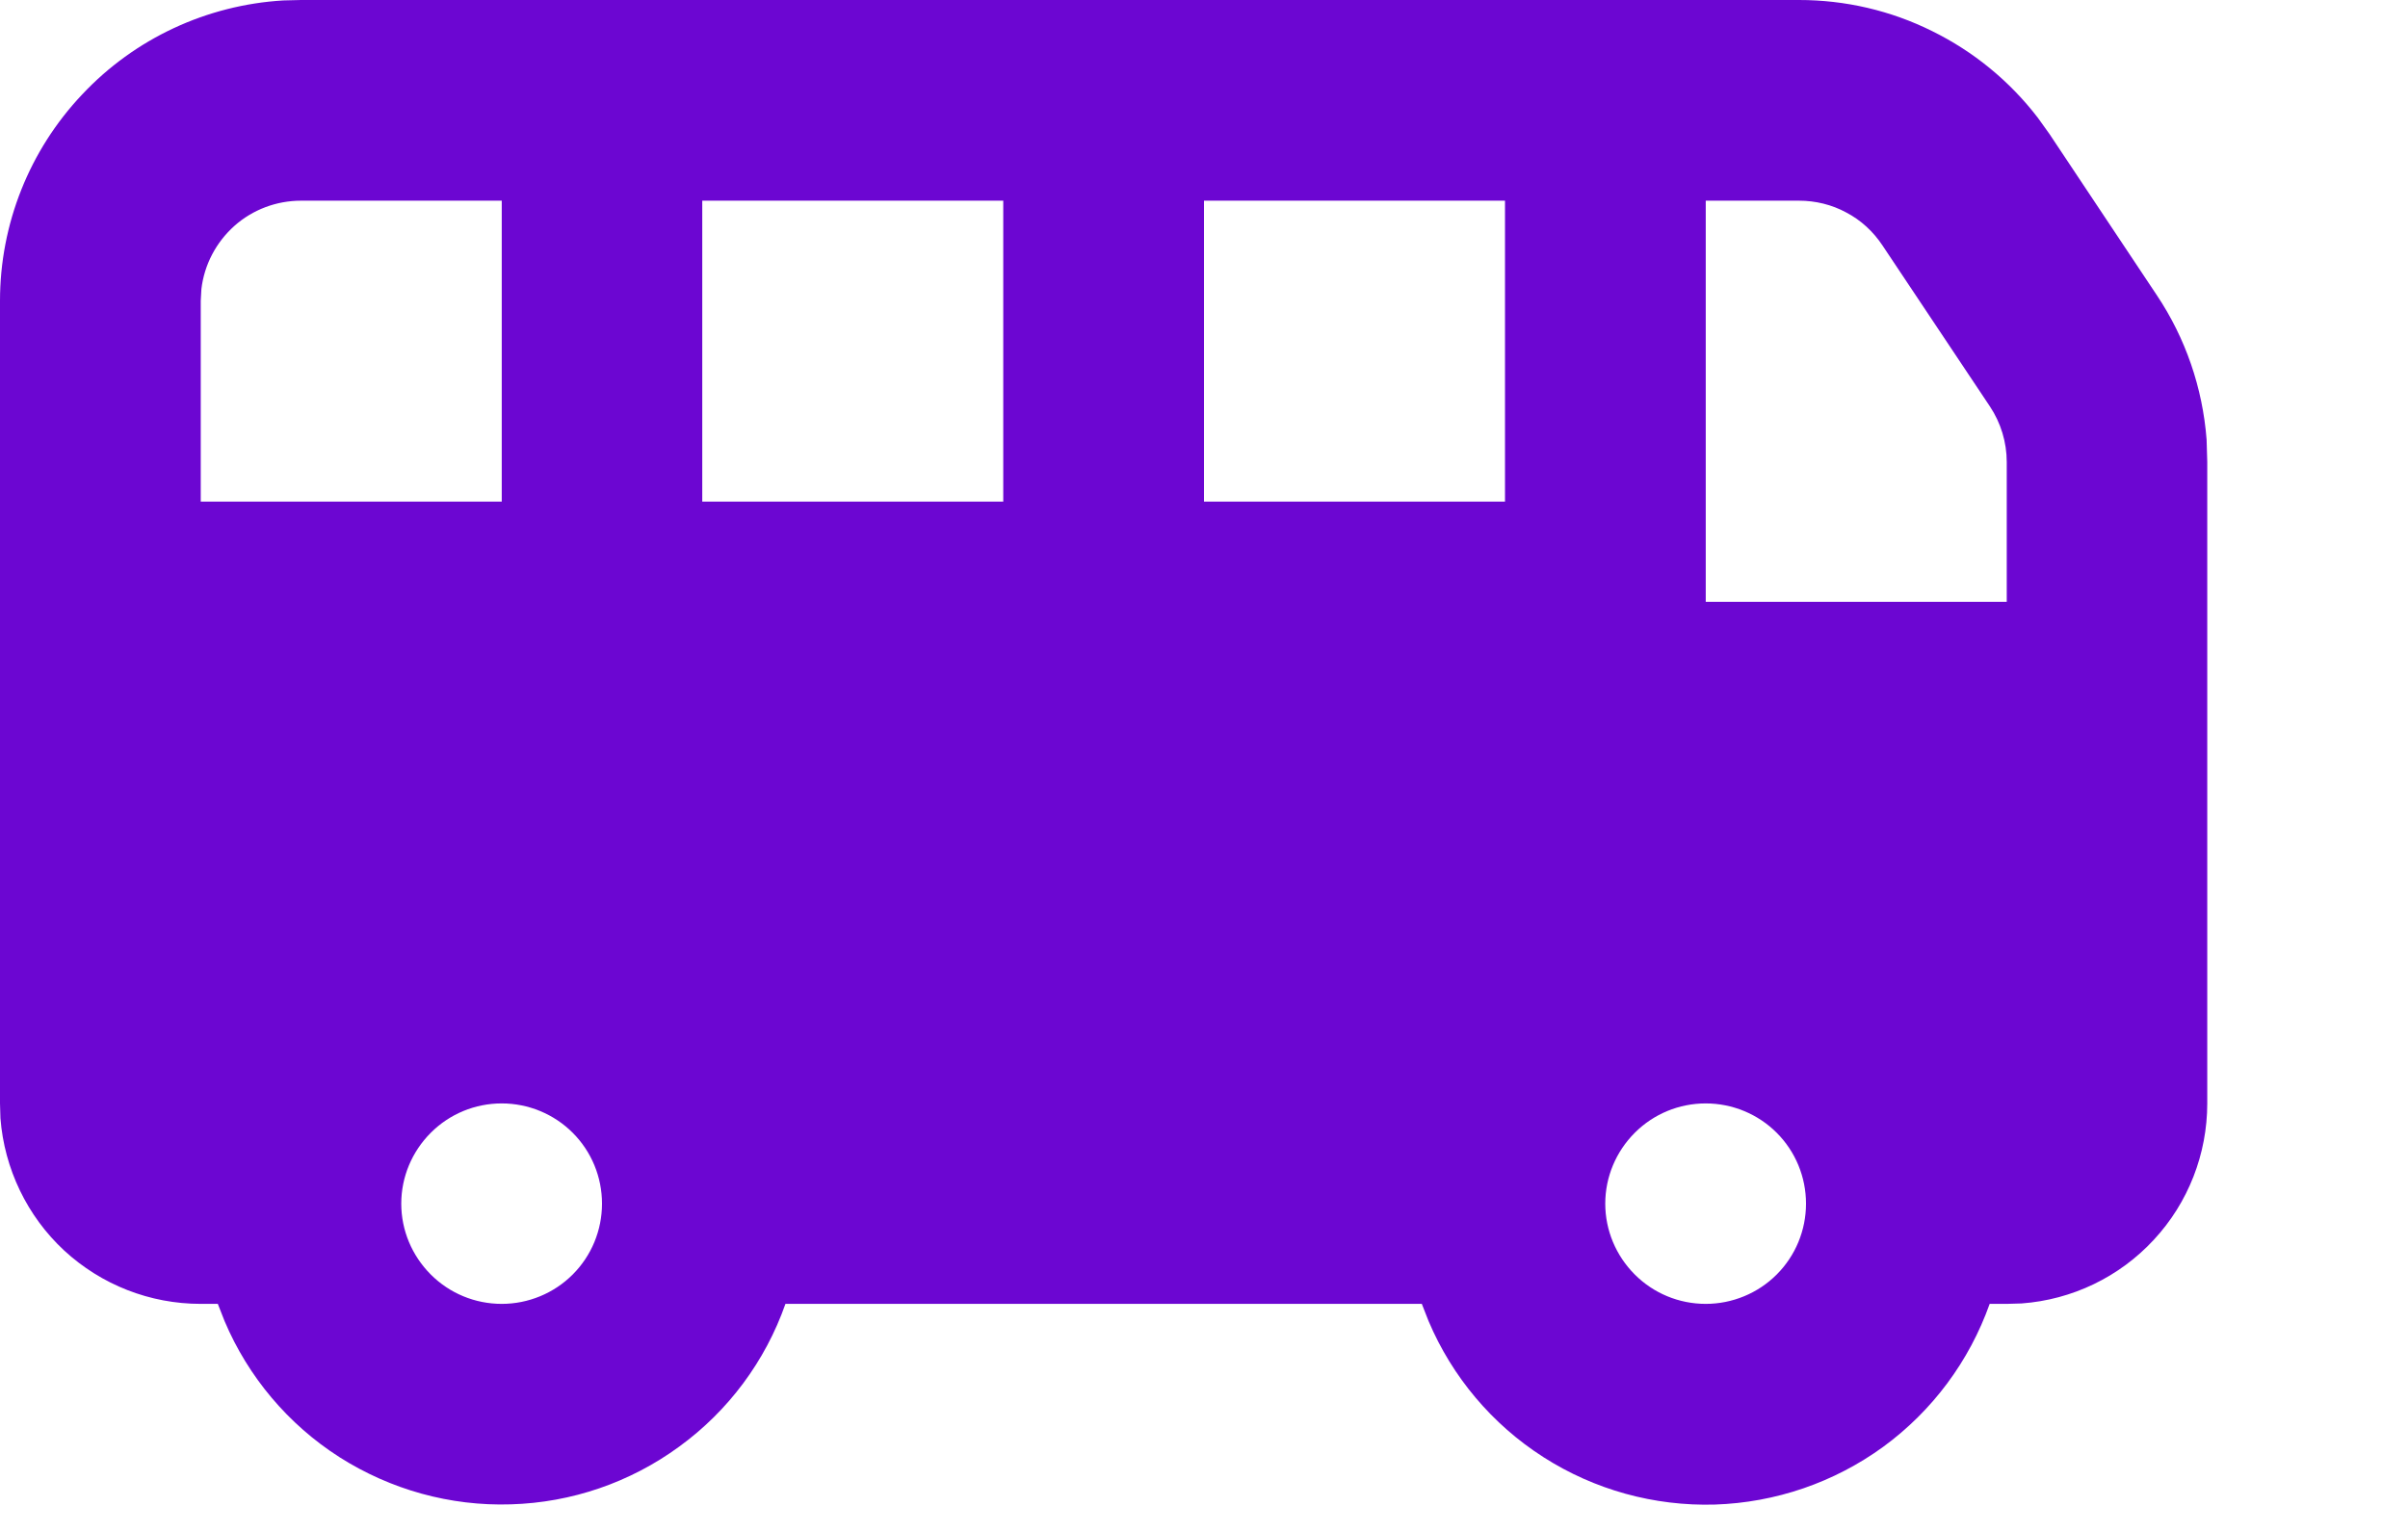 <svg width="11" height="7" viewBox="0 0 11 7" fill="none" xmlns="http://www.w3.org/2000/svg">
<path fill-rule="evenodd" clip-rule="evenodd" d="M8.218 1.82922e-08C8.429 -3.4376e-05 8.637 0.048 8.826 0.142C9.015 0.235 9.18 0.37 9.309 0.538L9.362 0.612L9.852 1.348C9.984 1.545 10.062 1.773 10.08 2.009L10.083 2.111V5.042C10.083 5.273 9.996 5.496 9.839 5.665C9.682 5.835 9.466 5.939 9.235 5.956L9.167 5.958H9.089C8.996 6.22 8.827 6.447 8.603 6.611C8.379 6.774 8.111 6.866 7.834 6.875C7.557 6.883 7.284 6.808 7.05 6.658C6.817 6.509 6.634 6.292 6.526 6.037L6.495 5.958H3.588C3.496 6.22 3.327 6.447 3.103 6.61C2.879 6.774 2.611 6.866 2.334 6.874C2.057 6.883 1.784 6.807 1.55 6.658C1.317 6.509 1.134 6.292 1.026 6.037L0.995 5.958H0.917C0.685 5.958 0.463 5.871 0.293 5.714C0.124 5.557 0.02 5.341 0.002 5.11L2.13604e-09 5.042V1.375C-1.9535e-05 1.024 0.134 0.687 0.375 0.432C0.615 0.176 0.944 0.023 1.294 0.002L1.375 1.82922e-08H8.218ZM7.792 5.042C7.67 5.042 7.554 5.09 7.468 5.176C7.382 5.262 7.333 5.378 7.333 5.5C7.333 5.622 7.382 5.738 7.468 5.824C7.554 5.91 7.67 5.958 7.792 5.958C7.913 5.958 8.03 5.91 8.116 5.824C8.202 5.738 8.25 5.622 8.25 5.5C8.25 5.378 8.202 5.262 8.116 5.176C8.03 5.09 7.913 5.042 7.792 5.042ZM2.292 5.042C2.17 5.042 2.054 5.09 1.968 5.176C1.882 5.262 1.833 5.378 1.833 5.5C1.833 5.622 1.882 5.738 1.968 5.824C2.054 5.91 2.17 5.958 2.292 5.958C2.413 5.958 2.53 5.91 2.616 5.824C2.702 5.738 2.75 5.622 2.75 5.5C2.75 5.378 2.702 5.262 2.616 5.176C2.53 5.09 2.413 5.042 2.292 5.042ZM8.218 0.917H7.792V2.75H9.167V2.111C9.167 2.021 9.14 1.932 9.09 1.857L8.599 1.121C8.557 1.058 8.501 1.006 8.434 0.971C8.368 0.935 8.293 0.917 8.218 0.917ZM2.292 0.917H1.375C1.263 0.917 1.154 0.958 1.071 1.032C0.987 1.107 0.933 1.21 0.92 1.321L0.917 1.375V2.292H2.292V0.917ZM4.583 0.917H3.208V2.292H4.583V0.917ZM6.875 0.917H5.5V2.292H6.875V0.917Z" fill="#6C06D2"/>
</svg>
